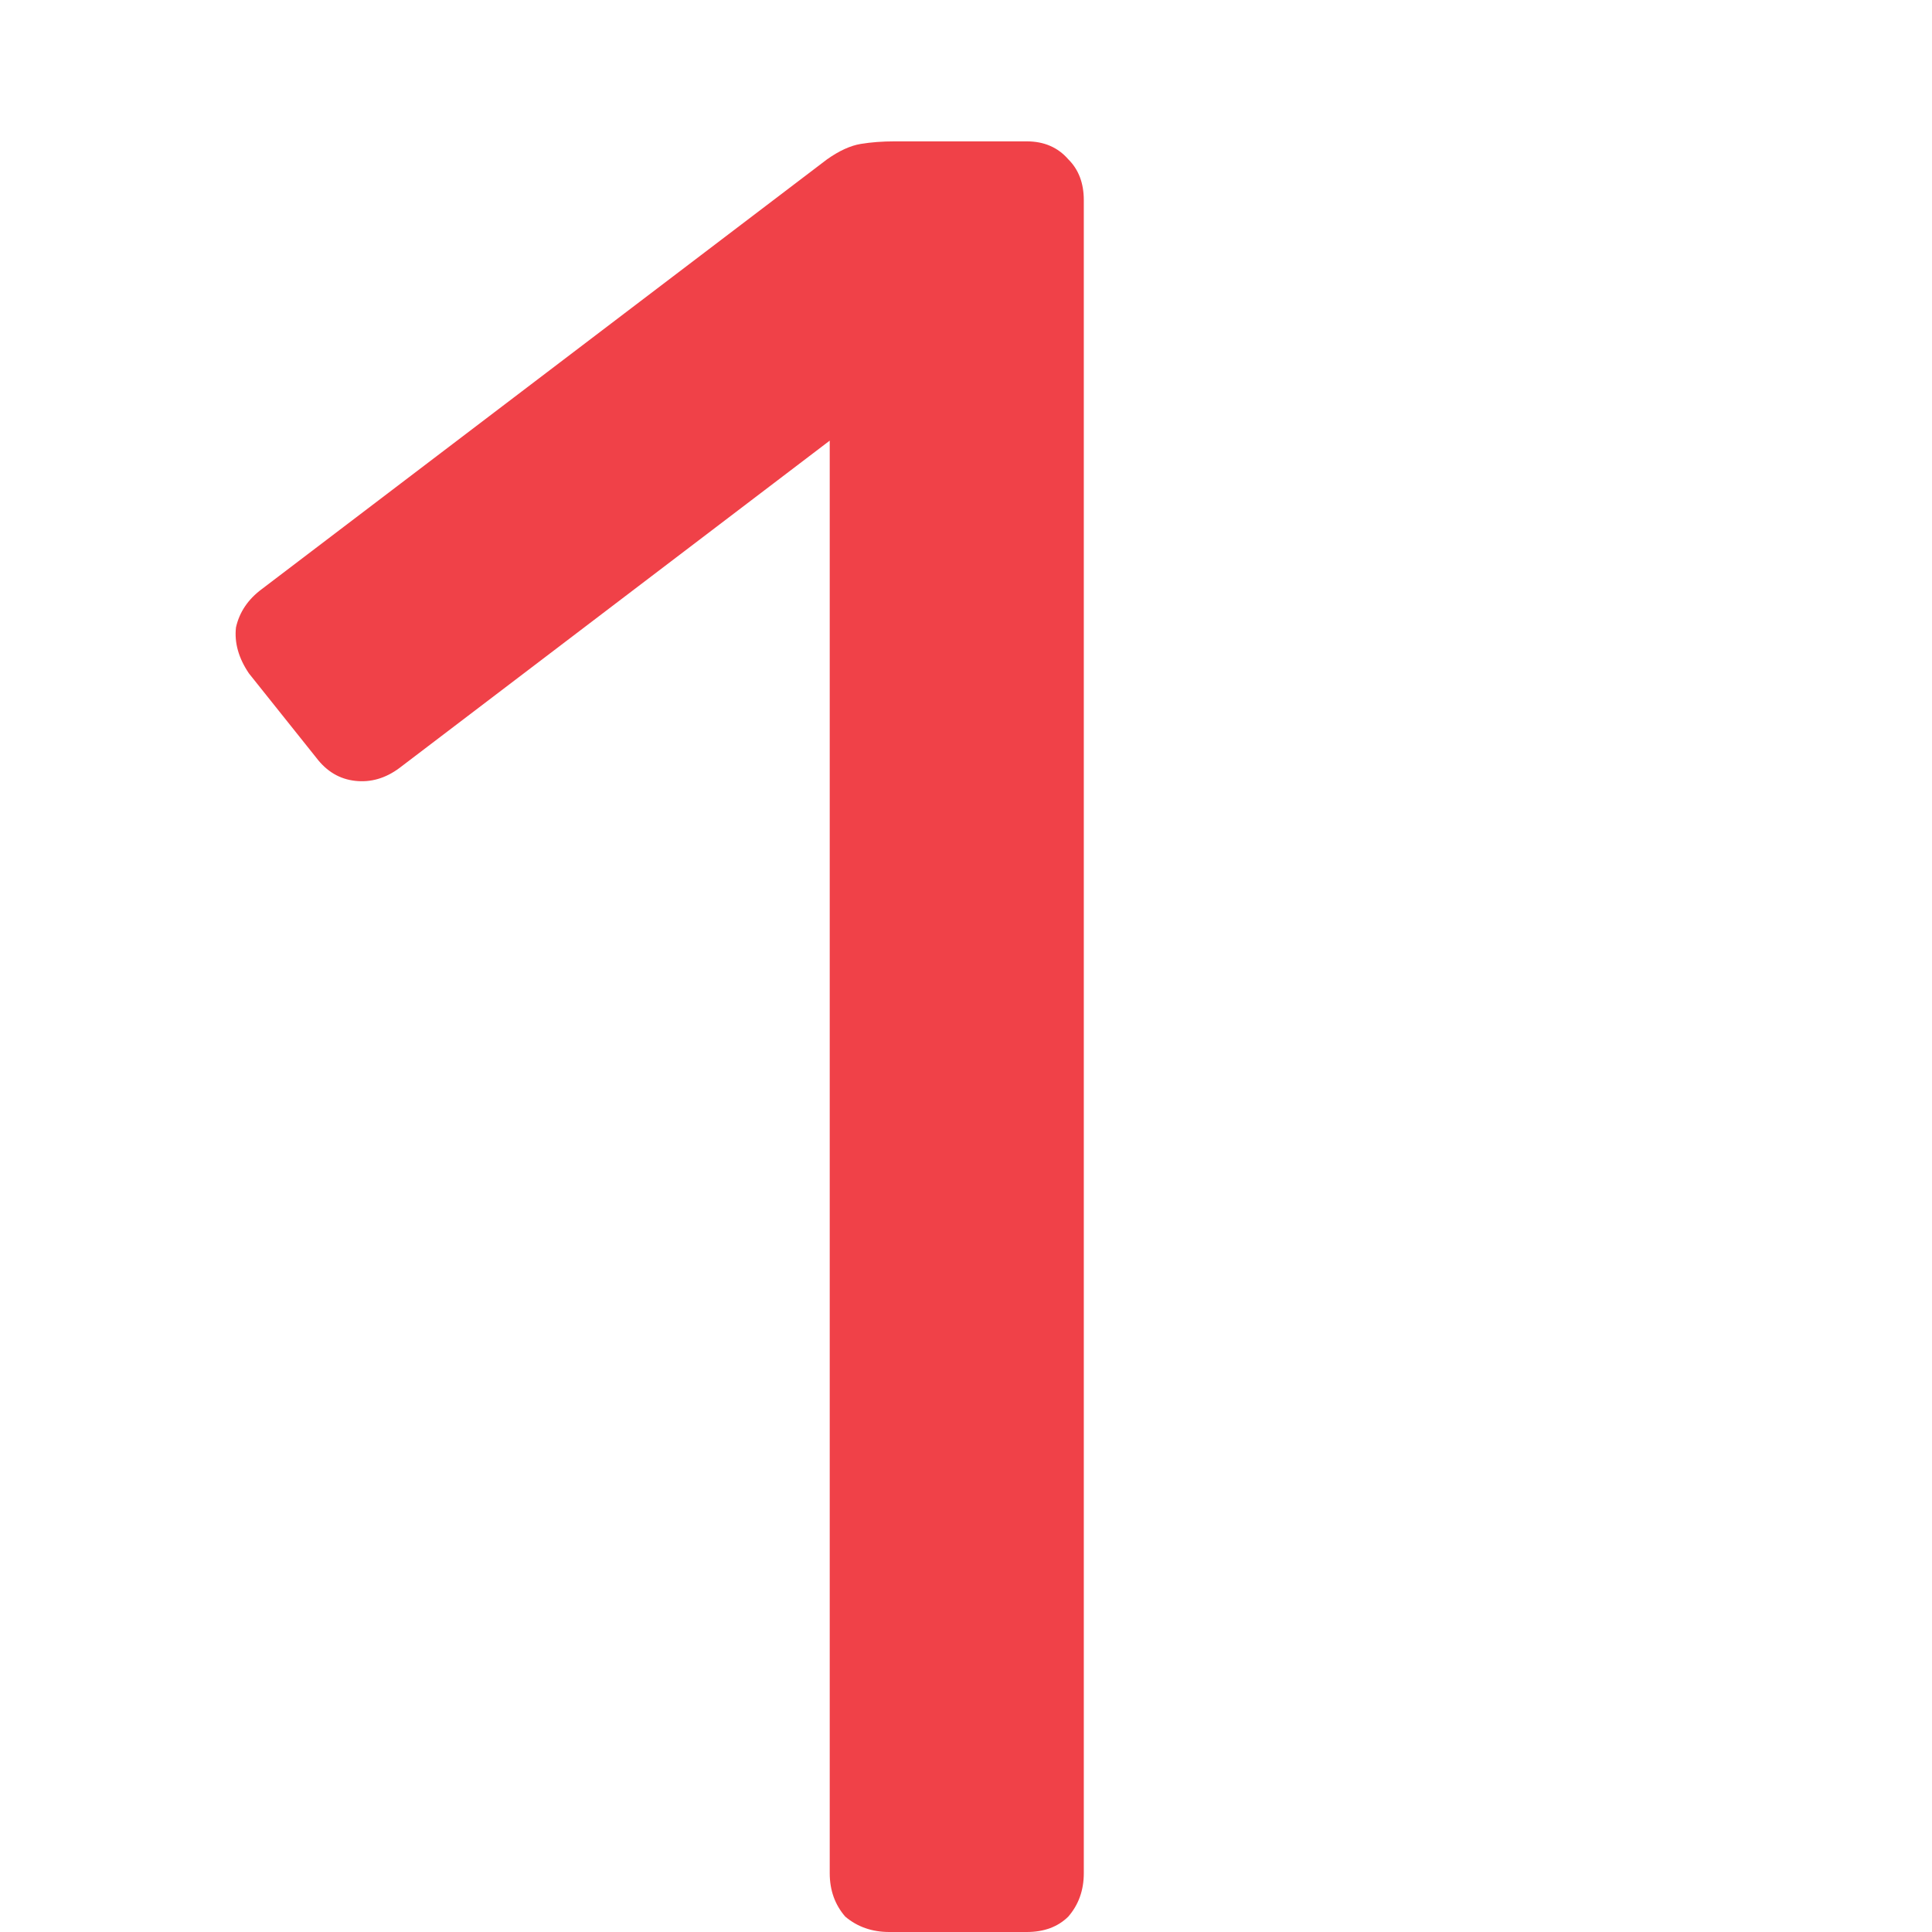 <svg width="41" height="41" viewBox="0 0 41 41" fill="none" xmlns="http://www.w3.org/2000/svg">
<path d="M18.873 41C18.506 41 18.195 40.891 17.938 40.674C17.718 40.421 17.608 40.113 17.608 39.751V9.351L8.474 16.3C8.181 16.517 7.869 16.608 7.539 16.571C7.209 16.535 6.934 16.372 6.714 16.083L5.283 14.291C5.063 13.966 4.971 13.64 5.008 13.314C5.081 12.989 5.265 12.717 5.558 12.5L17.553 3.38C17.81 3.199 18.048 3.09 18.268 3.054C18.488 3.018 18.727 3 18.983 3H21.79C22.156 3 22.45 3.127 22.67 3.38C22.89 3.597 23 3.887 23 4.249V39.751C23 40.113 22.89 40.421 22.67 40.674C22.45 40.891 22.156 41 21.79 41H18.873Z" fill="#F04148"/>
</svg>
